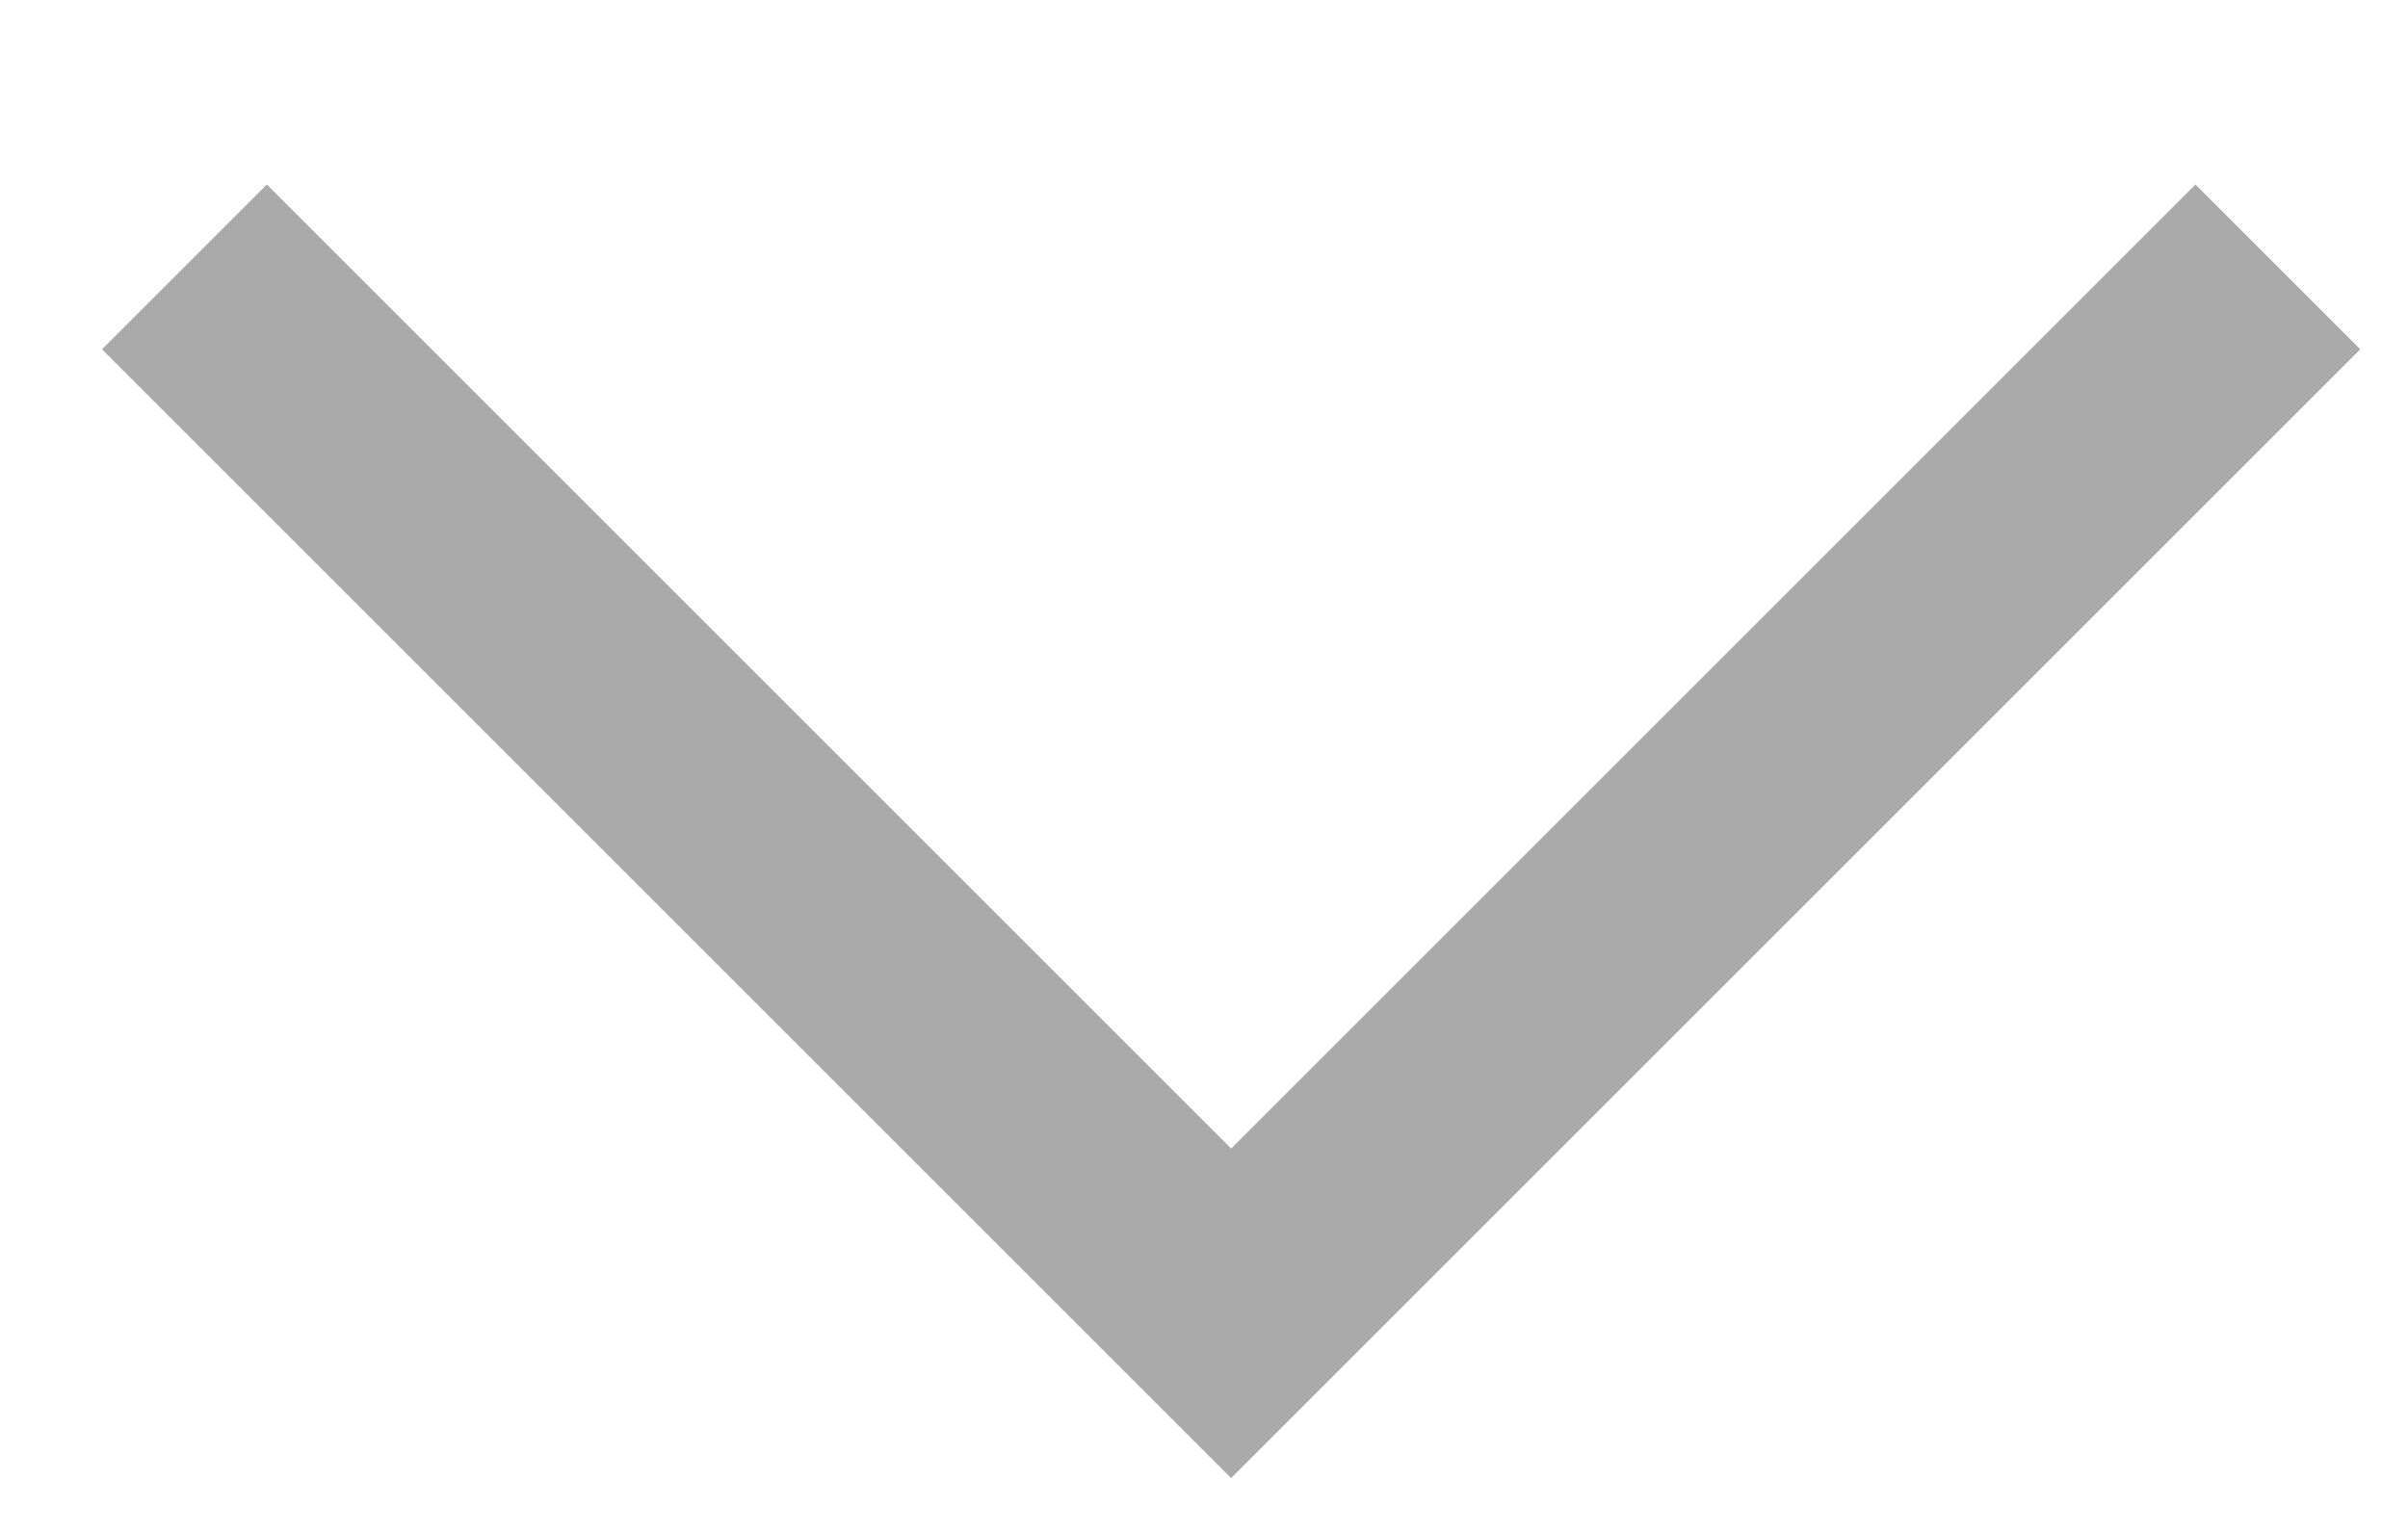 <svg width="11" height="7" viewBox="0 0 11 7" fill="none" xmlns="http://www.w3.org/2000/svg">
<path fill-rule="evenodd" clip-rule="evenodd" d="M10.782 1.596L10.029 0.843L5.624 5.248L1.219 0.843L0.466 1.596L5.624 6.754L10.782 1.596Z" fill="#AAAAAA"/>
</svg>
